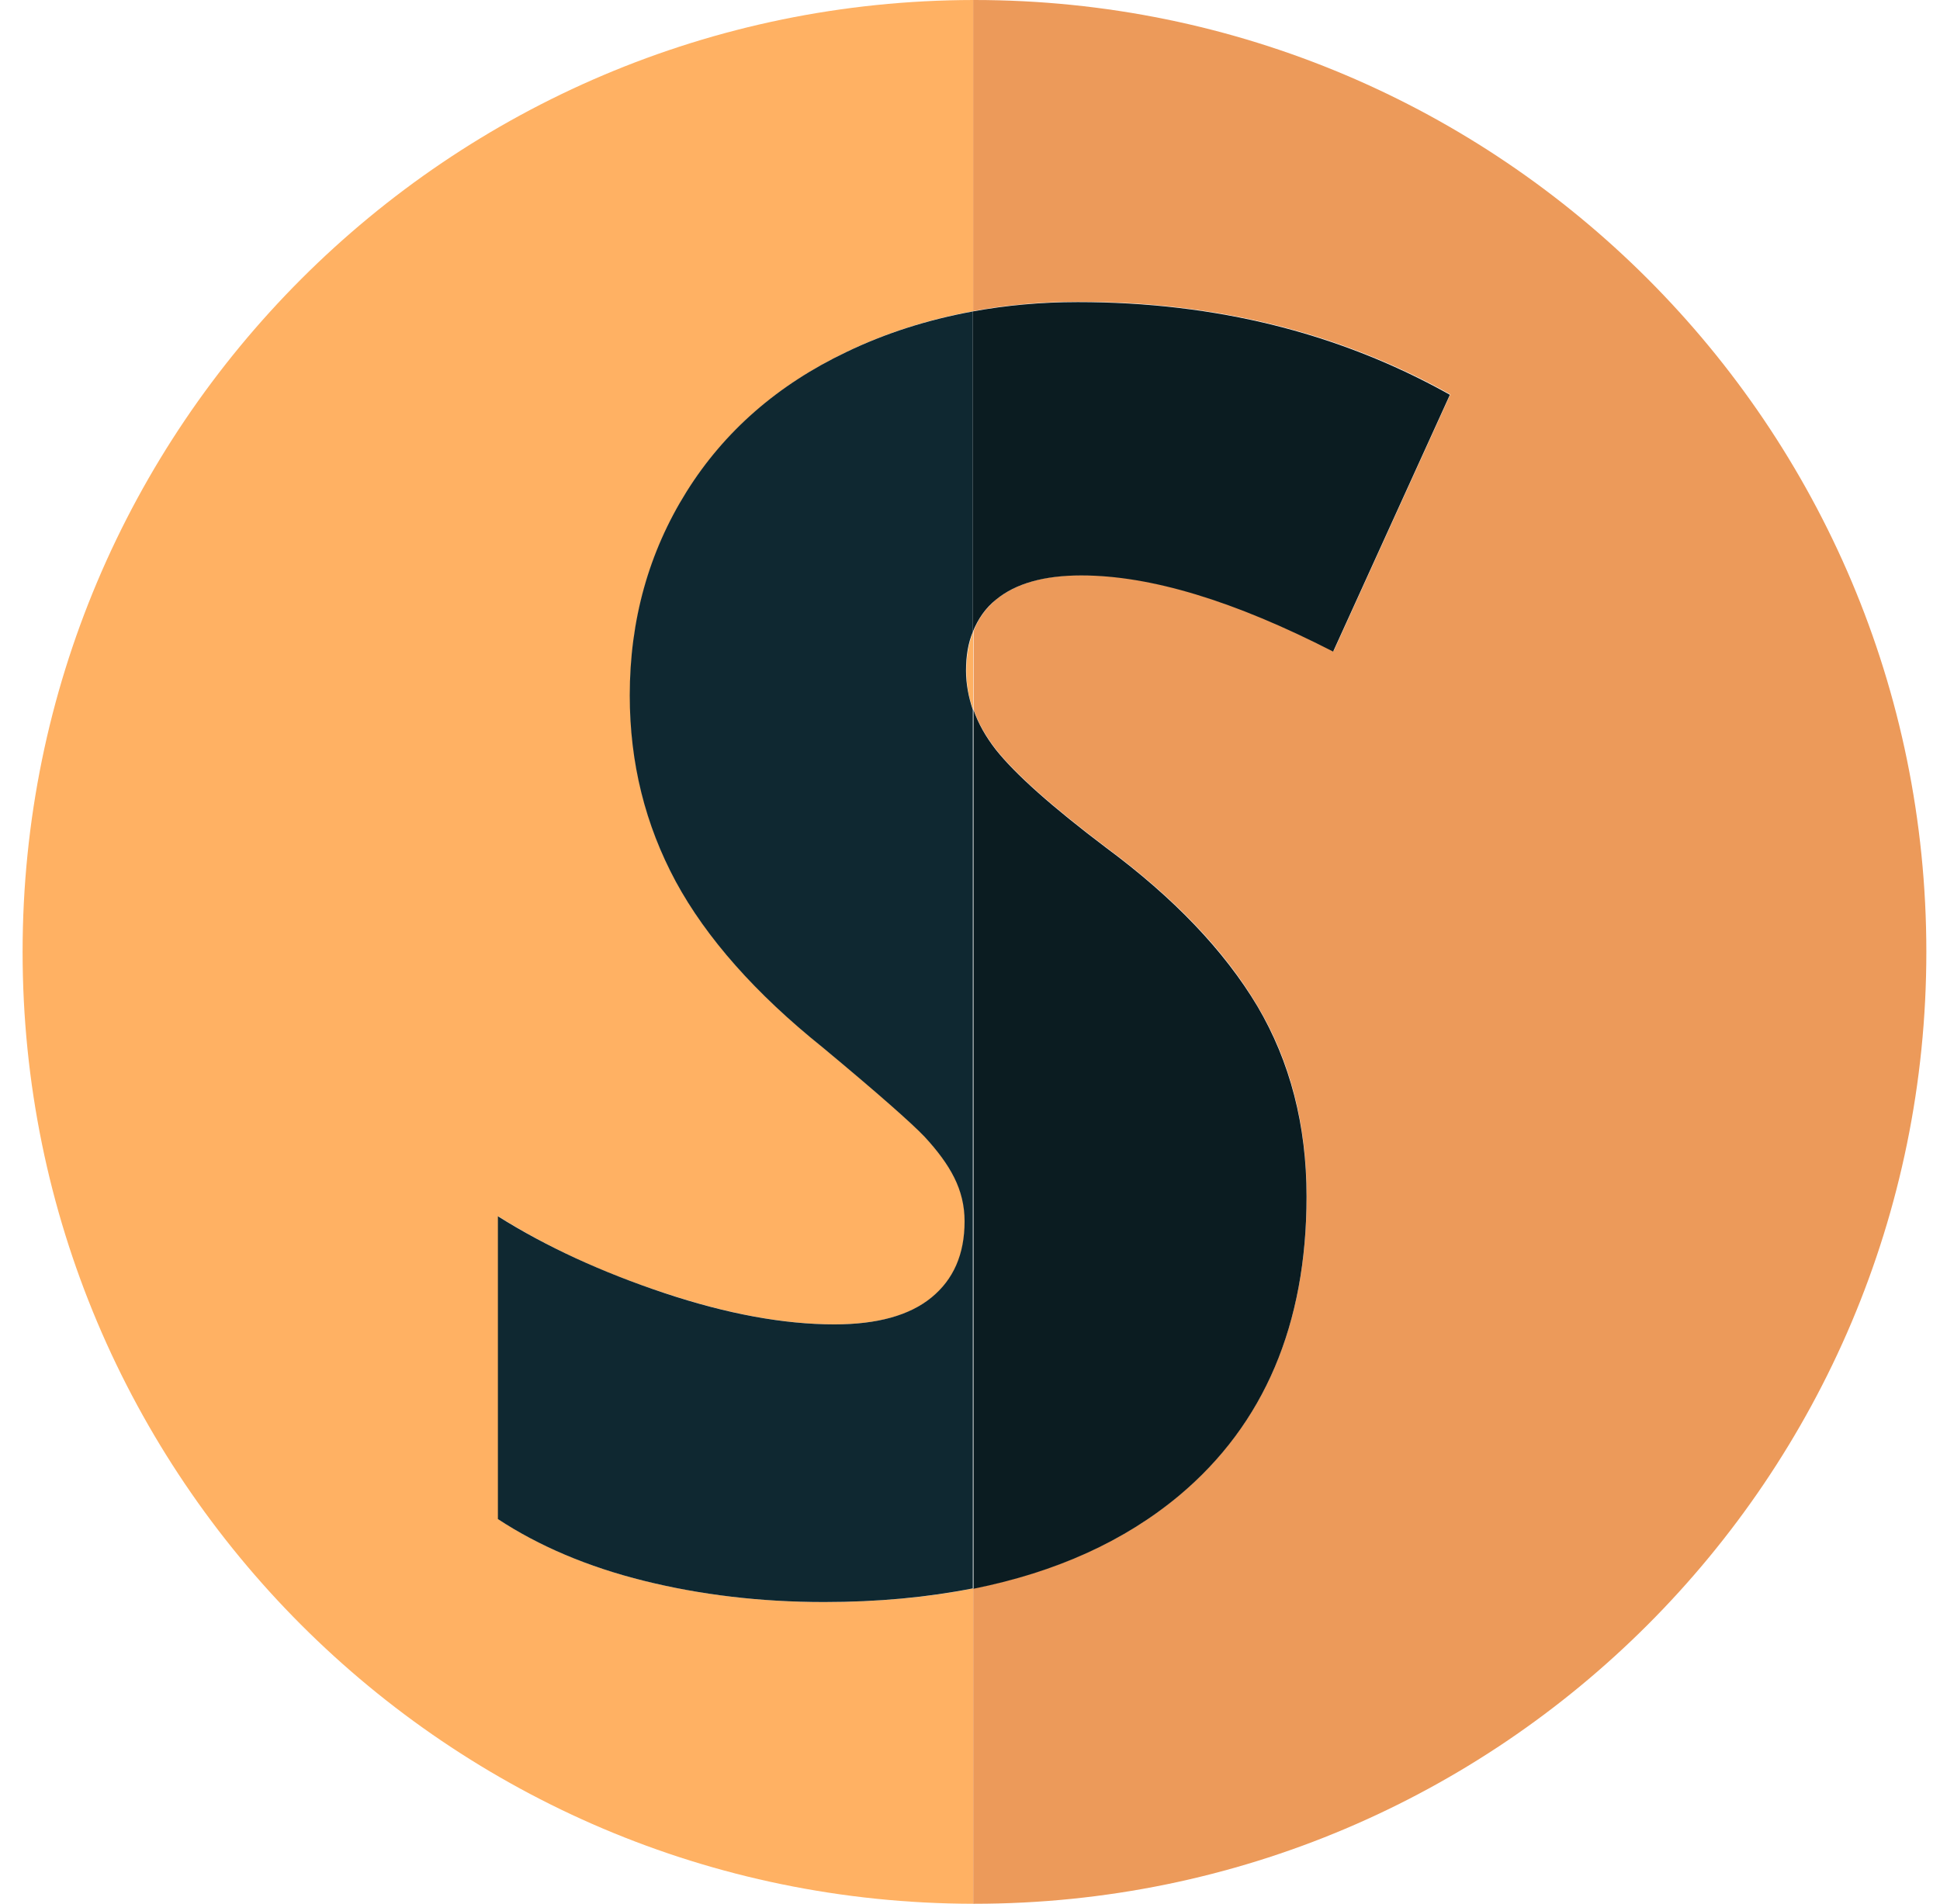 <svg width="54" height="53" viewBox="0 0 54 53" fill="none" xmlns="http://www.w3.org/2000/svg">
<path d="M22.949 44.6C21.179 44.6 19.509 44.4 17.939 44.01C16.369 43.62 15.009 43.04 13.869 42.29V33.86C15.219 34.71 16.759 35.43 18.509 36C20.249 36.58 21.829 36.87 23.239 36.87C24.429 36.87 25.329 36.62 25.939 36.12C26.549 35.62 26.859 34.92 26.859 34C26.859 33.57 26.759 33.16 26.569 32.78C26.379 32.4 26.099 32.03 25.749 31.65C25.399 31.27 24.449 30.44 22.909 29.16C21.029 27.65 19.669 26.11 18.819 24.54C17.969 22.97 17.539 21.24 17.539 19.36C17.539 17.26 18.069 15.37 19.119 13.69C20.169 12.01 21.659 10.71 23.579 9.79C24.679 9.26 25.849 8.89 27.099 8.66V0C12.479 0.02 0.629 11.87 0.629 26.5C0.629 41.13 12.469 52.98 27.089 53V44.22C25.829 44.47 24.449 44.6 22.949 44.6Z" fill="#FFB163"/>
<path d="M27.088 19.76V17.58C26.968 17.9 26.898 18.26 26.898 18.66C26.898 19.04 26.958 19.4 27.088 19.76Z" fill="#FFB163"/>
<path d="M19.109 13.69C18.059 15.37 17.529 17.26 17.529 19.36C17.529 21.24 17.959 22.96 18.809 24.54C19.659 26.11 21.029 27.66 22.899 29.16C24.439 30.44 25.389 31.28 25.739 31.65C26.089 32.03 26.369 32.4 26.559 32.78C26.749 33.16 26.849 33.56 26.849 34C26.849 34.92 26.539 35.62 25.929 36.12C25.319 36.62 24.419 36.87 23.229 36.87C21.819 36.87 20.239 36.58 18.499 36C16.759 35.42 15.209 34.71 13.859 33.86V42.29C14.999 43.04 16.359 43.62 17.929 44.01C19.499 44.4 21.169 44.6 22.939 44.6C24.439 44.6 25.809 44.47 27.079 44.22V19.76C26.959 19.41 26.889 19.04 26.889 18.67C26.889 18.26 26.949 17.9 27.079 17.59V8.67C25.829 8.9 24.659 9.27 23.559 9.8C21.649 10.71 20.159 12.01 19.109 13.69Z" fill="#0F2831"/>
<path d="M53.62 26.5C53.62 11.86 41.76 0 27.12 0C27.11 0 27.1 0 27.09 0V8.66C28.02 8.49 28.99 8.4 30.01 8.4C33.85 8.4 37.3 9.26 40.37 10.98L37.12 18.13C34.37 16.72 32.04 16.01 30.11 16.01C29.08 16.01 28.29 16.24 27.74 16.68C27.45 16.92 27.23 17.22 27.1 17.57V19.75C27.23 20.13 27.44 20.5 27.72 20.86C28.26 21.54 29.28 22.45 30.79 23.59C32.68 24.99 34.09 26.46 35 28C35.92 29.54 36.37 31.31 36.37 33.3C36.37 36.86 35.19 39.64 32.83 41.62C31.31 42.9 29.39 43.76 27.09 44.22V53C27.1 53 27.11 53 27.12 53C41.75 53 53.62 41.14 53.62 26.5Z" fill="#EC9A5A"/>
<path d="M27.728 16.69C28.278 16.24 29.068 16.02 30.098 16.02C32.028 16.02 34.358 16.73 37.108 18.14L40.358 10.99C37.288 9.27 33.838 8.41 29.998 8.41C28.978 8.41 28.008 8.5 27.078 8.67V17.59C27.228 17.22 27.438 16.92 27.728 16.69Z" fill="#0B1C21"/>
<path d="M32.828 41.63C35.188 39.65 36.368 36.87 36.368 33.31C36.368 31.32 35.908 29.55 34.998 28.01C34.078 26.47 32.678 25 30.788 23.6C29.278 22.46 28.258 21.55 27.718 20.87C27.438 20.51 27.228 20.14 27.098 19.76V44.23C29.388 43.77 31.298 42.91 32.828 41.63Z" fill="#0B1C21"/>
</svg>

